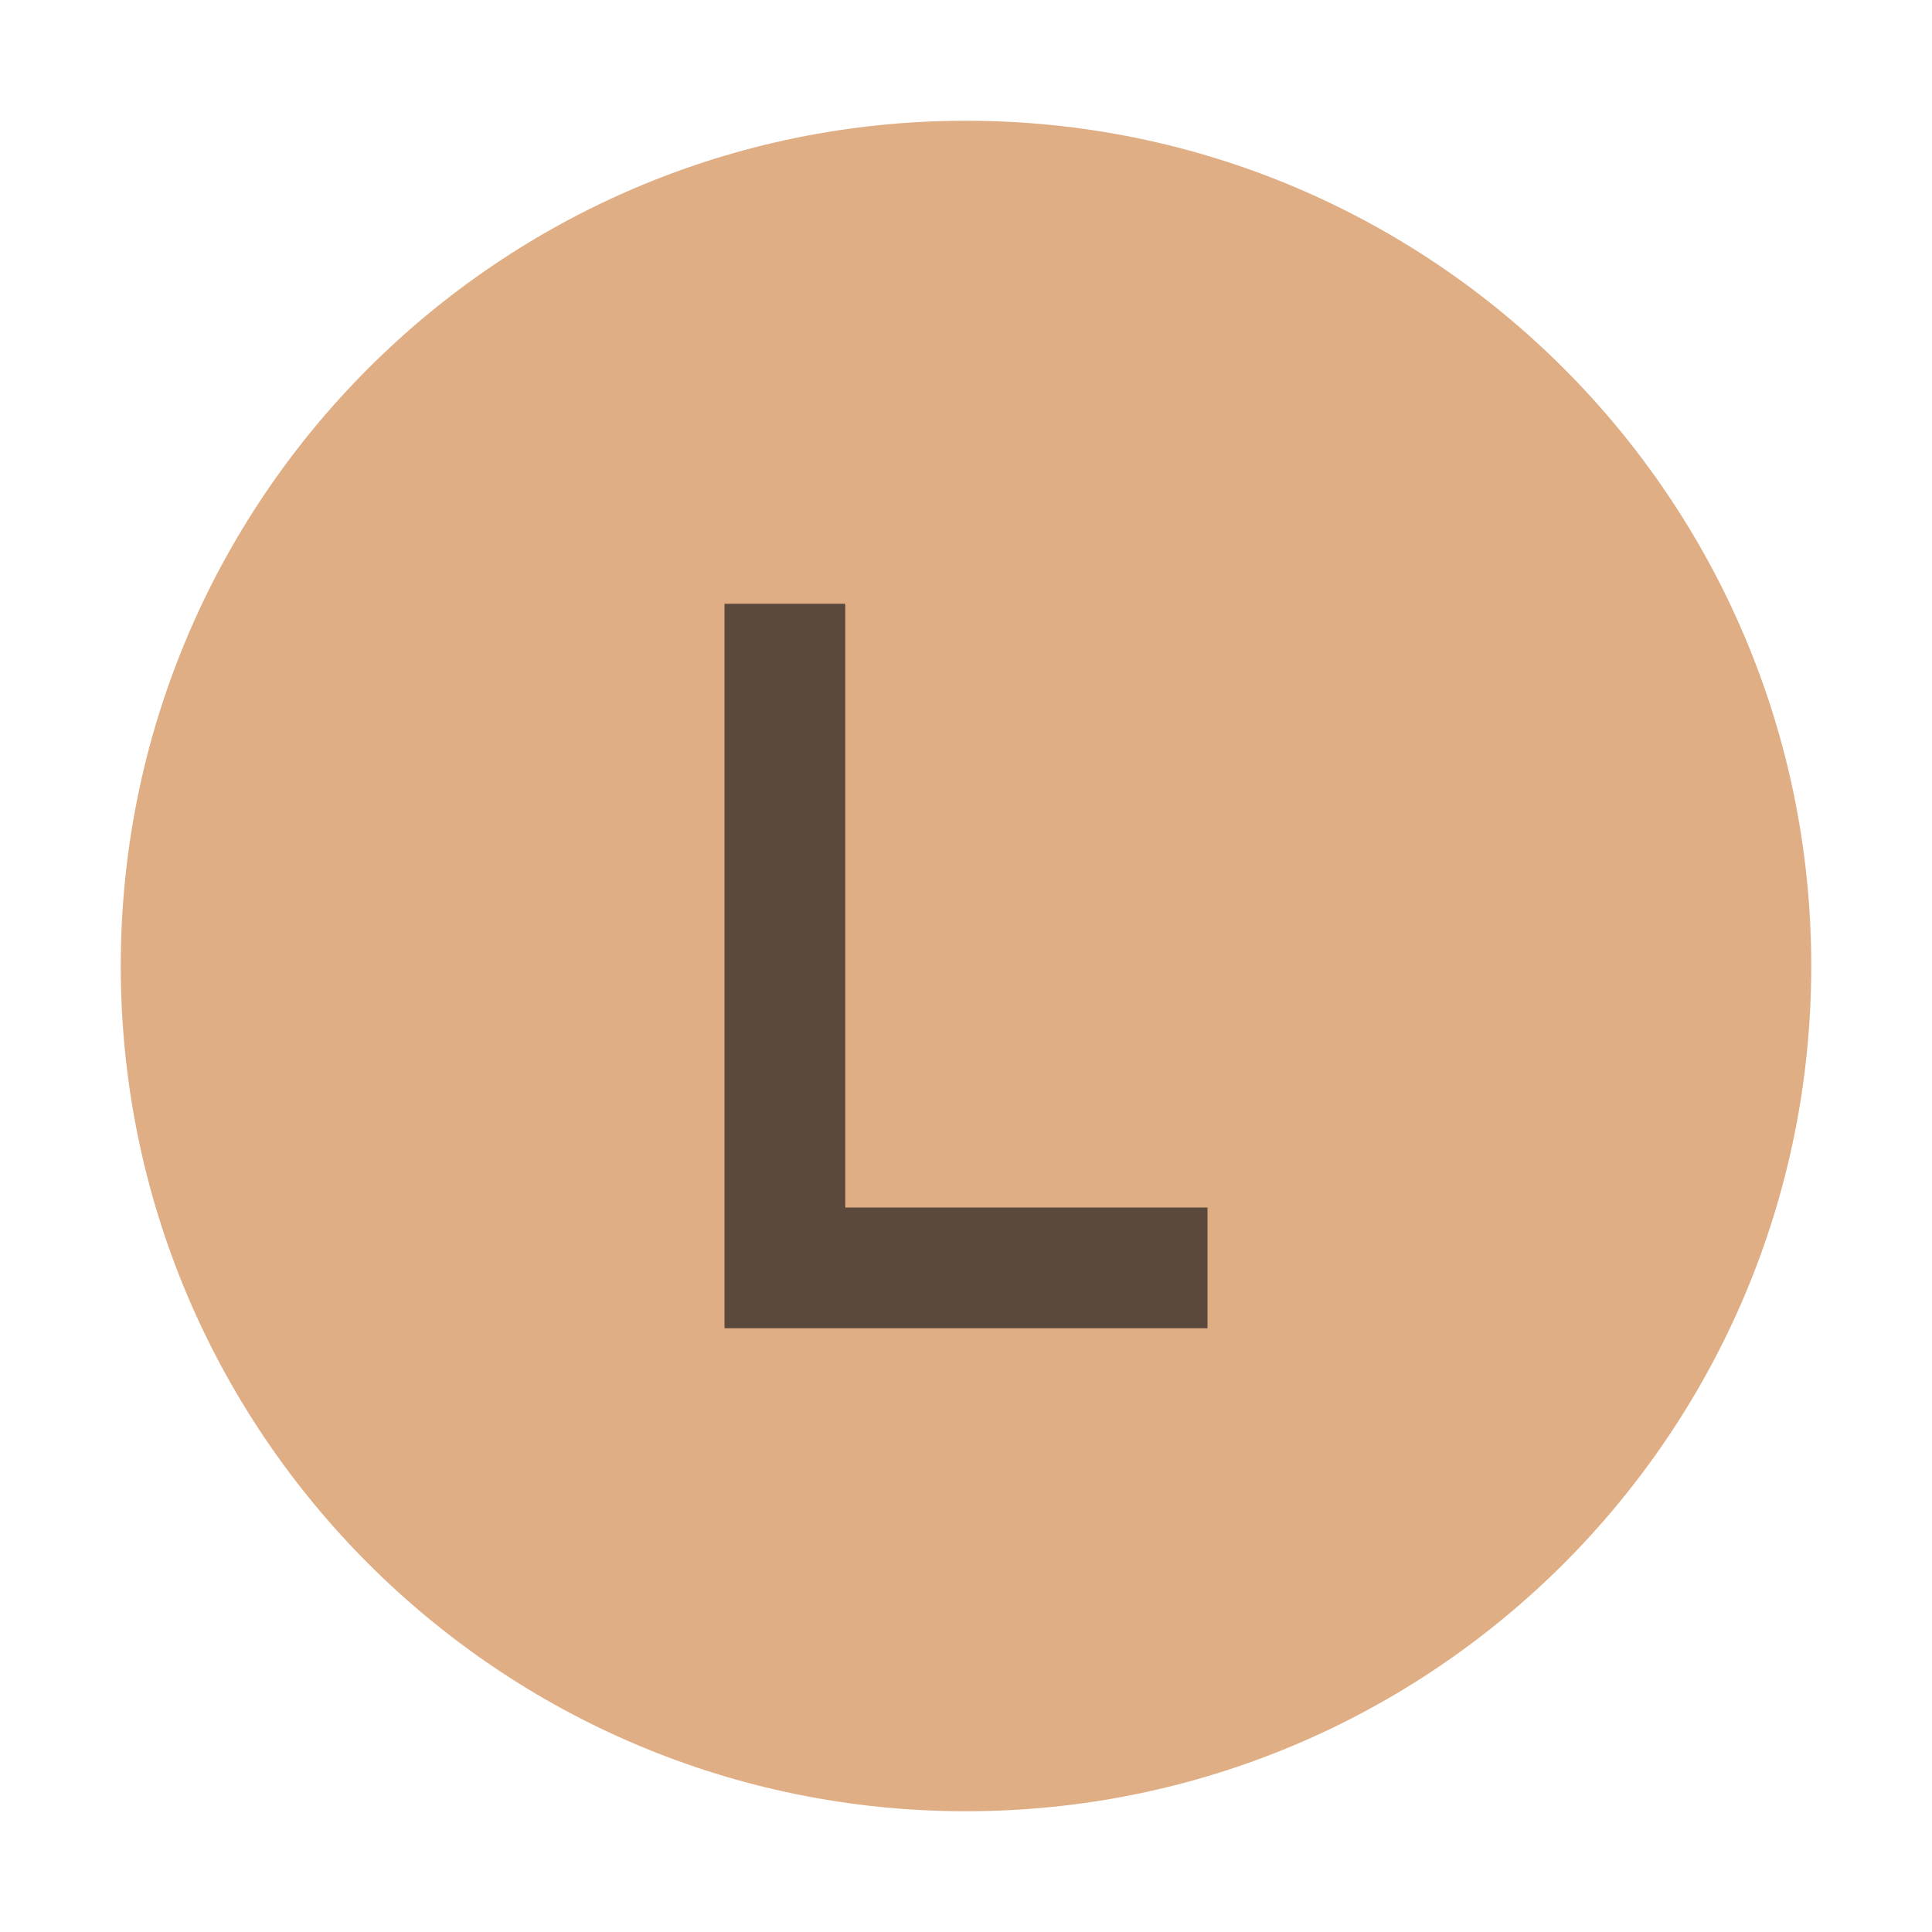 <svg xmlns="http://www.w3.org/2000/svg" width="12" height="12" viewBox="0 0 12 12">
  <g fill="none" fill-rule="evenodd">
    <path fill="#CC7832" fill-opacity=".6" d="M15,8 C15,11.866 11.866,15 8,15 C4.134,15 1,11.866 1,8 C1,4.134 4.134,1 8,1 C11.866,1 15,4.134 15,8" transform="scale(0.75)"/>
    <polygon fill="#231F20" fill-opacity=".7" points="6 5 7 5 7 10 10 10 10 11 7 11 6 11" transform="scale(0.75)"/>
  </g>
</svg>
